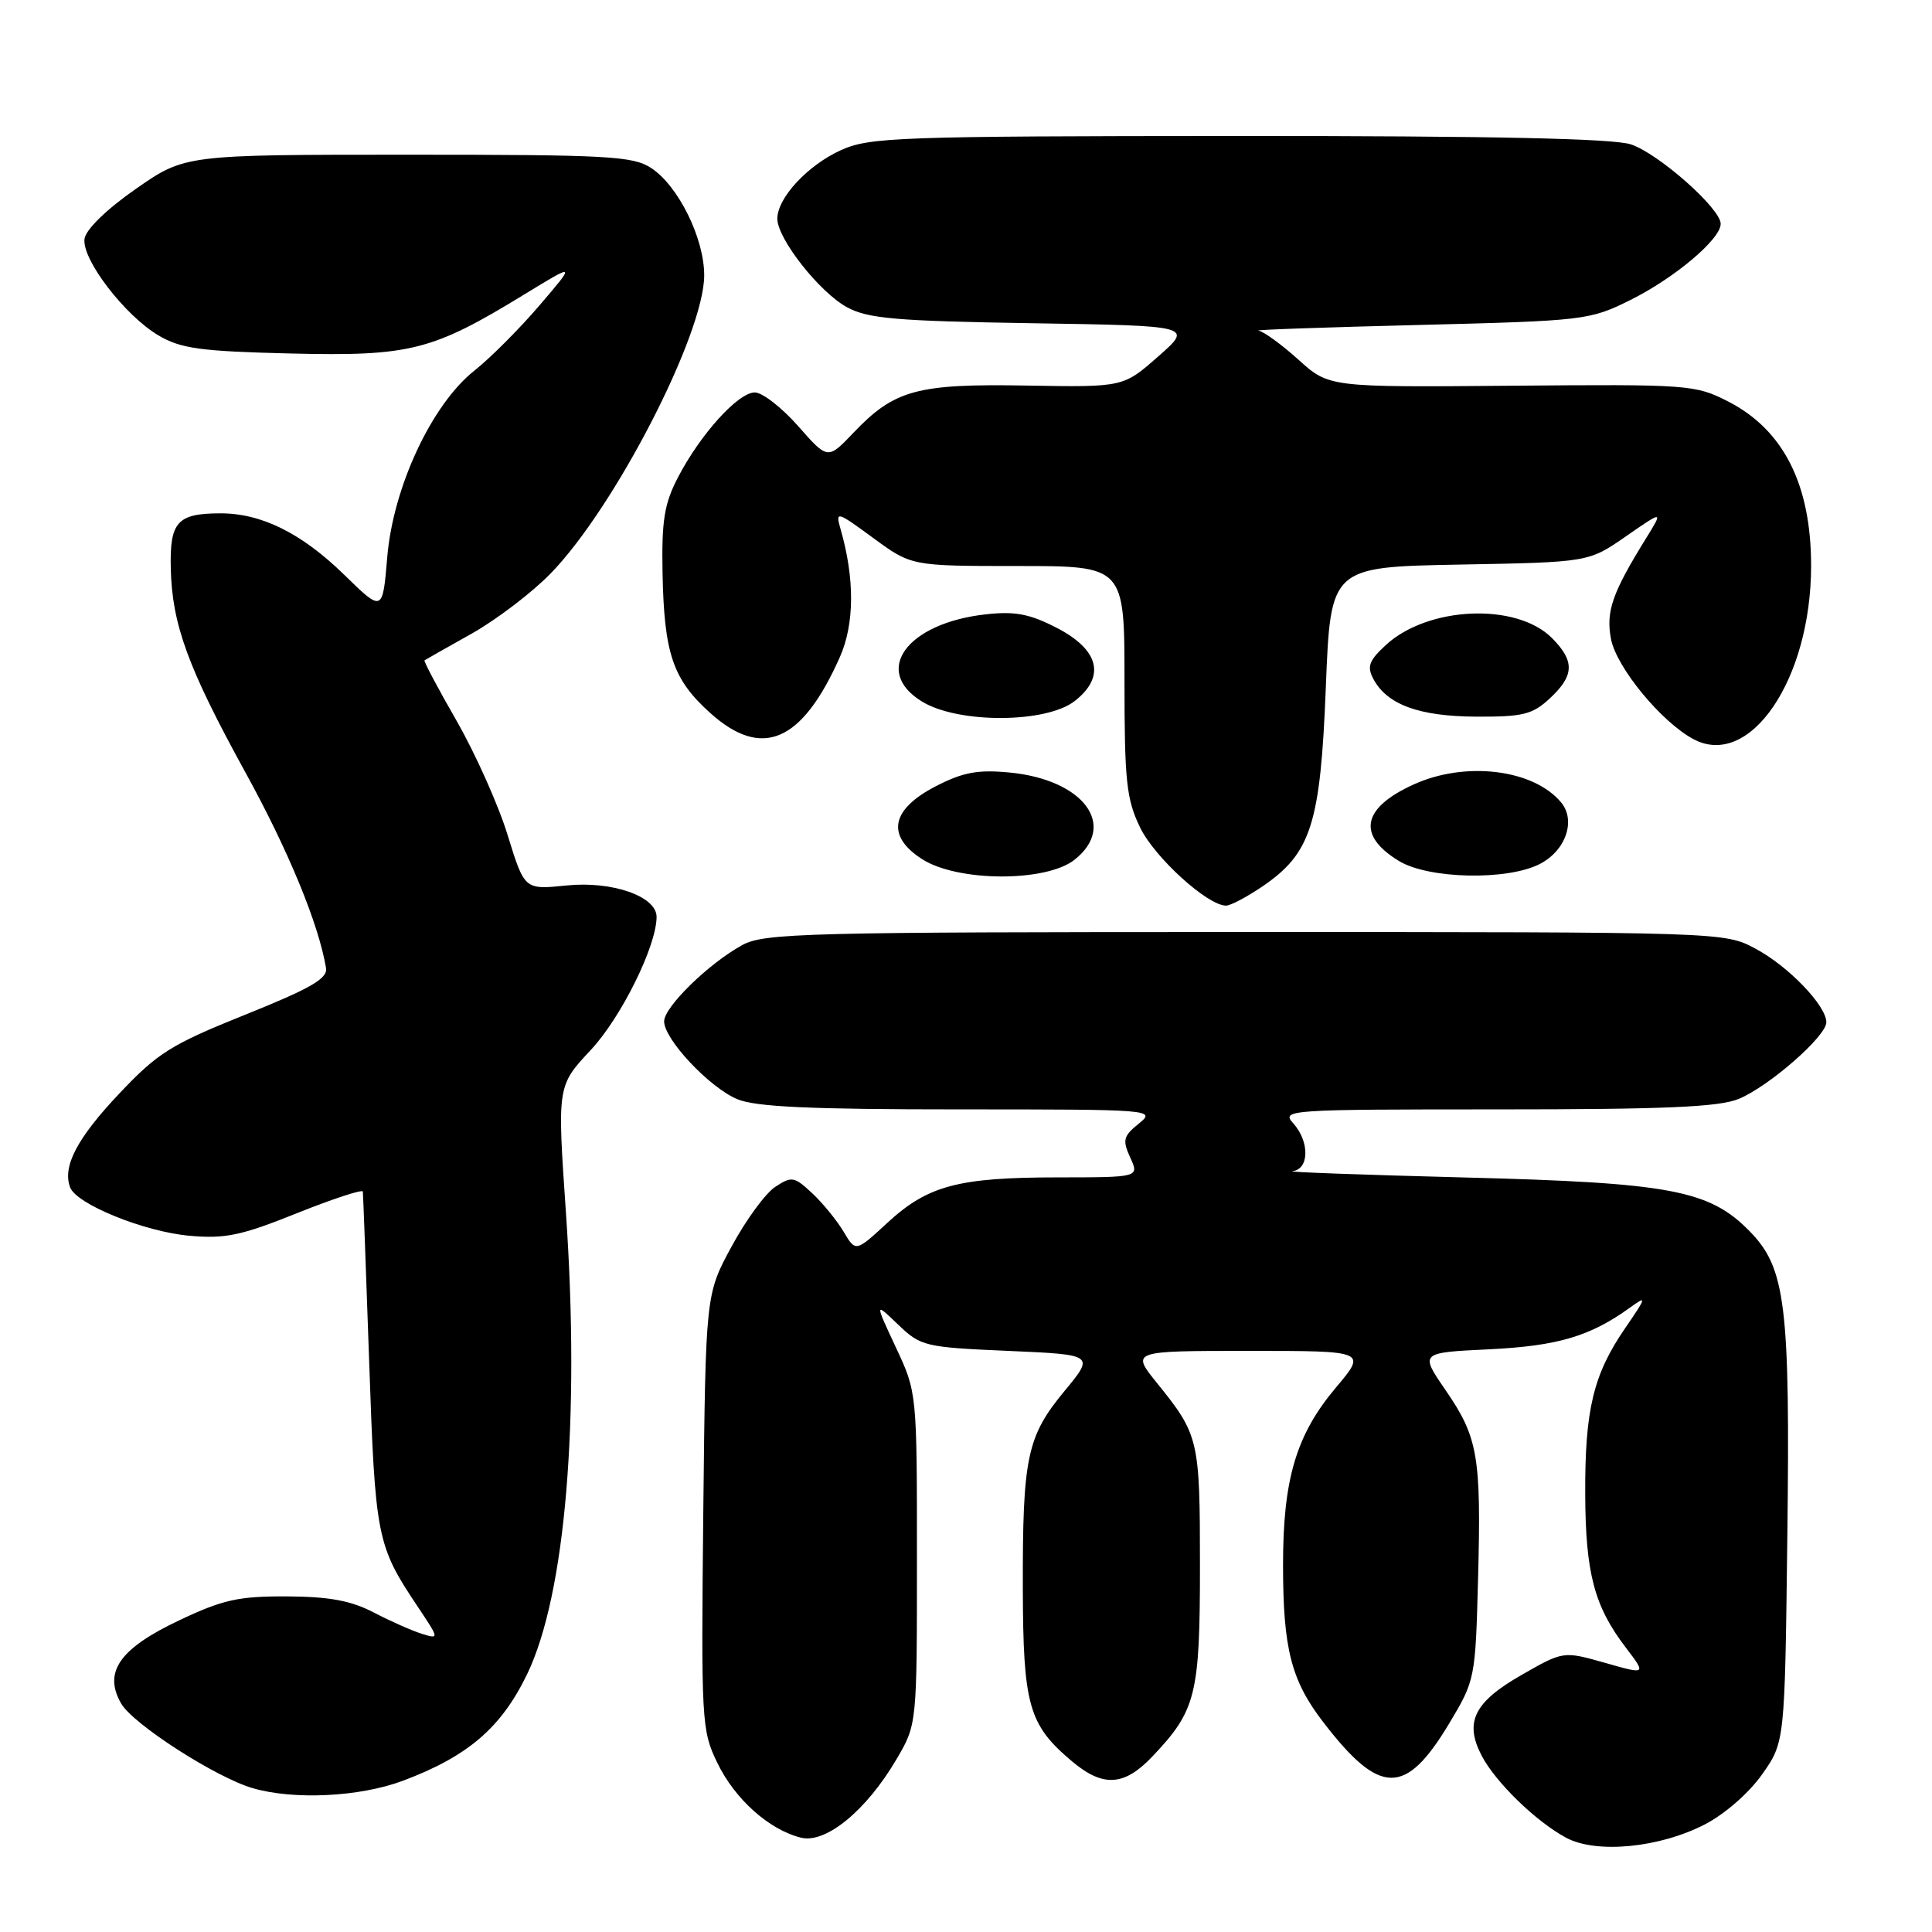 <?xml version="1.0" encoding="UTF-8" standalone="no"?>
<!DOCTYPE svg PUBLIC "-//W3C//DTD SVG 1.1//EN" "http://www.w3.org/Graphics/SVG/1.1/DTD/svg11.dtd" >
<svg xmlns="http://www.w3.org/2000/svg" xmlns:xlink="http://www.w3.org/1999/xlink" version="1.1" viewBox="0 0 256 256">
 <g >
 <path fill="currentColor"
d=" M 225.89 241.75 C 228.53 240.39 231.76 237.57 233.49 235.11 C 236.50 230.83 236.50 230.83 236.83 203.67 C 237.21 172.91 236.61 168.02 231.85 163.16 C 226.51 157.69 221.37 156.72 194.00 156.02 C 180.53 155.67 170.29 155.30 171.25 155.19 C 173.50 154.94 173.55 151.27 171.35 148.83 C 169.75 147.06 170.65 147.00 198.38 147.00 C 220.73 147.00 227.81 146.69 230.42 145.60 C 234.44 143.92 242.00 137.30 242.00 135.46 C 242.00 133.26 236.98 128.03 232.62 125.71 C 228.50 123.50 228.50 123.50 165.00 123.50 C 106.75 123.50 101.24 123.64 98.35 125.23 C 93.92 127.65 88.00 133.43 88.00 135.33 C 88.00 137.72 94.01 144.11 97.70 145.65 C 100.14 146.67 107.38 147.00 127.08 147.00 C 152.83 147.00 153.19 147.03 150.90 148.88 C 148.84 150.54 148.71 151.07 149.76 153.38 C 150.96 156.00 150.96 156.00 140.23 156.01 C 126.98 156.01 122.95 157.08 117.58 162.03 C 113.38 165.91 113.38 165.91 111.78 163.20 C 110.89 161.72 109.03 159.42 107.62 158.11 C 105.25 155.89 104.91 155.83 102.73 157.26 C 101.44 158.10 98.84 161.65 96.95 165.15 C 93.50 171.50 93.50 171.50 93.19 200.32 C 92.90 228.13 92.96 229.29 95.05 233.59 C 97.37 238.39 101.90 242.45 106.13 243.50 C 109.42 244.32 114.79 239.92 118.79 233.11 C 121.50 228.50 121.50 228.50 121.50 206.50 C 121.50 184.50 121.50 184.50 118.70 178.52 C 115.90 172.53 115.90 172.53 119.01 175.52 C 122.01 178.39 122.53 178.52 133.58 179.00 C 145.04 179.50 145.04 179.50 141.05 184.32 C 136.07 190.34 135.49 193.10 135.53 210.50 C 135.57 225.97 136.30 228.55 142.04 233.38 C 146.16 236.85 148.96 236.68 152.69 232.75 C 158.49 226.64 159.00 224.60 159.00 207.48 C 159.00 190.73 158.86 190.13 153.30 183.25 C 149.87 179.00 149.87 179.00 165.49 179.00 C 181.12 179.00 181.12 179.00 176.99 183.89 C 171.75 190.12 170.00 196.00 170.01 207.41 C 170.01 218.43 171.09 222.66 175.29 228.13 C 182.84 237.97 186.22 238.02 192.00 228.41 C 195.46 222.64 195.50 222.45 195.85 209.23 C 196.28 192.93 195.85 190.46 191.53 184.18 C 188.13 179.23 188.13 179.23 197.31 178.79 C 206.39 178.35 210.71 177.07 215.96 173.28 C 218.25 171.62 218.21 171.81 215.32 176.02 C 211.12 182.14 210.00 186.80 210.05 198.00 C 210.09 208.44 211.25 212.84 215.41 218.29 C 218.16 221.90 218.16 221.90 212.66 220.33 C 207.15 218.77 207.15 218.77 201.58 221.96 C 195.32 225.54 194.01 228.20 196.33 232.64 C 198.18 236.17 203.50 241.34 207.50 243.50 C 211.50 245.66 219.85 244.86 225.89 241.75 Z  M 53.36 235.97 C 62.00 232.73 66.42 228.94 69.86 221.81 C 74.93 211.27 76.88 188.11 74.99 160.69 C 73.83 143.89 73.83 143.89 78.27 139.14 C 82.31 134.82 87.00 125.34 87.00 121.49 C 87.00 118.76 81.10 116.71 75.06 117.33 C 69.50 117.90 69.50 117.90 67.28 110.70 C 66.07 106.74 63.03 99.94 60.54 95.58 C 58.04 91.23 56.11 87.59 56.25 87.50 C 56.39 87.40 59.20 85.81 62.50 83.96 C 65.80 82.10 70.53 78.50 73.00 75.95 C 81.50 67.19 93.29 44.29 93.31 36.50 C 93.32 31.58 89.89 24.63 86.28 22.26 C 83.86 20.68 80.59 20.50 54.04 20.50 C 24.50 20.50 24.50 20.50 18.00 25.03 C 14.12 27.73 11.38 30.40 11.20 31.64 C 10.81 34.34 16.54 41.82 21.01 44.45 C 23.98 46.20 26.58 46.55 38.50 46.84 C 54.39 47.22 57.26 46.49 69.53 38.98 C 76.29 34.85 76.29 34.85 71.49 40.46 C 68.85 43.55 64.97 47.44 62.87 49.10 C 57.21 53.58 52.09 64.55 51.31 73.84 C 50.70 81.13 50.70 81.13 45.60 76.15 C 39.94 70.63 34.61 67.99 29.13 68.02 C 23.48 68.04 22.48 69.17 22.63 75.33 C 22.80 82.75 24.91 88.51 32.52 102.35 C 38.21 112.69 42.21 122.39 43.20 128.26 C 43.44 129.66 41.19 130.96 32.50 134.45 C 22.65 138.41 20.90 139.50 15.77 144.94 C 10.19 150.85 8.24 154.59 9.30 157.35 C 10.16 159.57 19.09 163.20 25.07 163.74 C 29.83 164.17 31.94 163.73 39.33 160.76 C 44.10 158.85 48.04 157.56 48.08 157.89 C 48.12 158.23 48.50 168.40 48.92 180.50 C 49.72 203.74 49.93 204.79 55.33 212.86 C 58.22 217.19 58.23 217.21 55.87 216.48 C 54.57 216.07 51.70 214.80 49.50 213.65 C 46.50 212.09 43.62 211.56 38.00 211.53 C 31.60 211.50 29.51 211.97 23.75 214.70 C 15.84 218.44 13.66 221.56 16.05 225.72 C 17.62 228.46 28.58 235.51 33.48 236.94 C 38.93 238.53 47.66 238.10 53.36 235.97 Z  M 167.26 117.47 C 173.73 113.07 174.97 109.20 175.68 91.05 C 176.31 75.13 176.31 75.13 193.40 74.81 C 210.50 74.50 210.50 74.50 215.44 71.07 C 220.39 67.64 220.39 67.64 218.14 71.28 C 213.62 78.58 212.78 81.00 213.46 84.65 C 214.17 88.41 220.12 95.66 224.39 97.94 C 231.87 101.94 239.97 90.03 239.98 75.00 C 239.99 64.22 236.33 56.96 228.99 53.20 C 224.63 50.97 223.78 50.91 200.30 51.11 C 176.10 51.32 176.10 51.32 172.05 47.66 C 169.82 45.65 167.43 43.91 166.75 43.81 C 166.06 43.70 175.62 43.37 188.00 43.06 C 209.94 42.51 210.64 42.43 216.00 39.77 C 221.87 36.86 228.00 31.70 228.00 29.66 C 228.00 27.63 219.77 20.35 216.10 19.13 C 213.75 18.35 197.65 18.01 164.10 18.02 C 118.95 18.04 115.21 18.18 111.42 19.90 C 107.01 21.90 103.00 26.23 103.00 28.98 C 103.00 31.63 108.58 38.72 112.23 40.71 C 115.01 42.22 118.71 42.54 136.79 42.83 C 158.09 43.17 158.09 43.17 153.46 47.24 C 148.84 51.31 148.84 51.31 136.05 51.09 C 121.50 50.83 118.51 51.65 113.09 57.34 C 109.68 60.92 109.68 60.92 105.76 56.46 C 103.60 54.01 101.01 52.00 100.02 52.00 C 97.81 52.00 92.79 57.55 89.82 63.28 C 88.02 66.75 87.66 69.00 87.79 75.92 C 88.00 86.59 89.15 90.00 94.06 94.43 C 100.95 100.66 106.25 98.39 111.28 87.08 C 113.24 82.68 113.27 76.64 111.36 70.04 C 110.69 67.69 110.89 67.75 115.71 71.29 C 120.77 75.00 120.77 75.00 134.88 75.00 C 149.00 75.00 149.00 75.00 149.00 90.18 C 149.00 103.50 149.25 105.89 151.07 109.65 C 153.00 113.63 160.01 120.00 162.46 120.00 C 163.05 120.00 165.21 118.86 167.26 117.47 Z  M 142.37 113.93 C 148.13 109.39 143.58 103.29 133.74 102.36 C 129.56 101.96 127.59 102.33 124.00 104.18 C 118.03 107.26 117.38 110.77 122.20 113.85 C 126.90 116.86 138.58 116.91 142.37 113.93 Z  M 204.04 114.48 C 207.47 112.71 208.85 108.73 206.86 106.33 C 203.21 101.93 194.19 100.82 187.33 103.94 C 180.47 107.05 179.76 110.67 185.36 114.08 C 189.29 116.48 199.74 116.70 204.04 114.48 Z  M 142.42 92.88 C 146.54 89.65 145.65 86.09 140.00 83.18 C 136.45 81.35 134.48 80.97 130.65 81.40 C 120.16 82.55 115.51 88.90 122.19 92.97 C 126.99 95.90 138.65 95.85 142.42 92.88 Z  M 205.35 92.55 C 208.62 89.52 208.69 87.60 205.63 84.53 C 200.91 79.82 189.18 80.33 183.61 85.49 C 181.39 87.54 181.11 88.33 181.98 89.97 C 183.80 93.37 188.03 94.92 195.60 94.96 C 201.79 94.99 203.05 94.68 205.35 92.55 Z "/>
</g>
</svg>